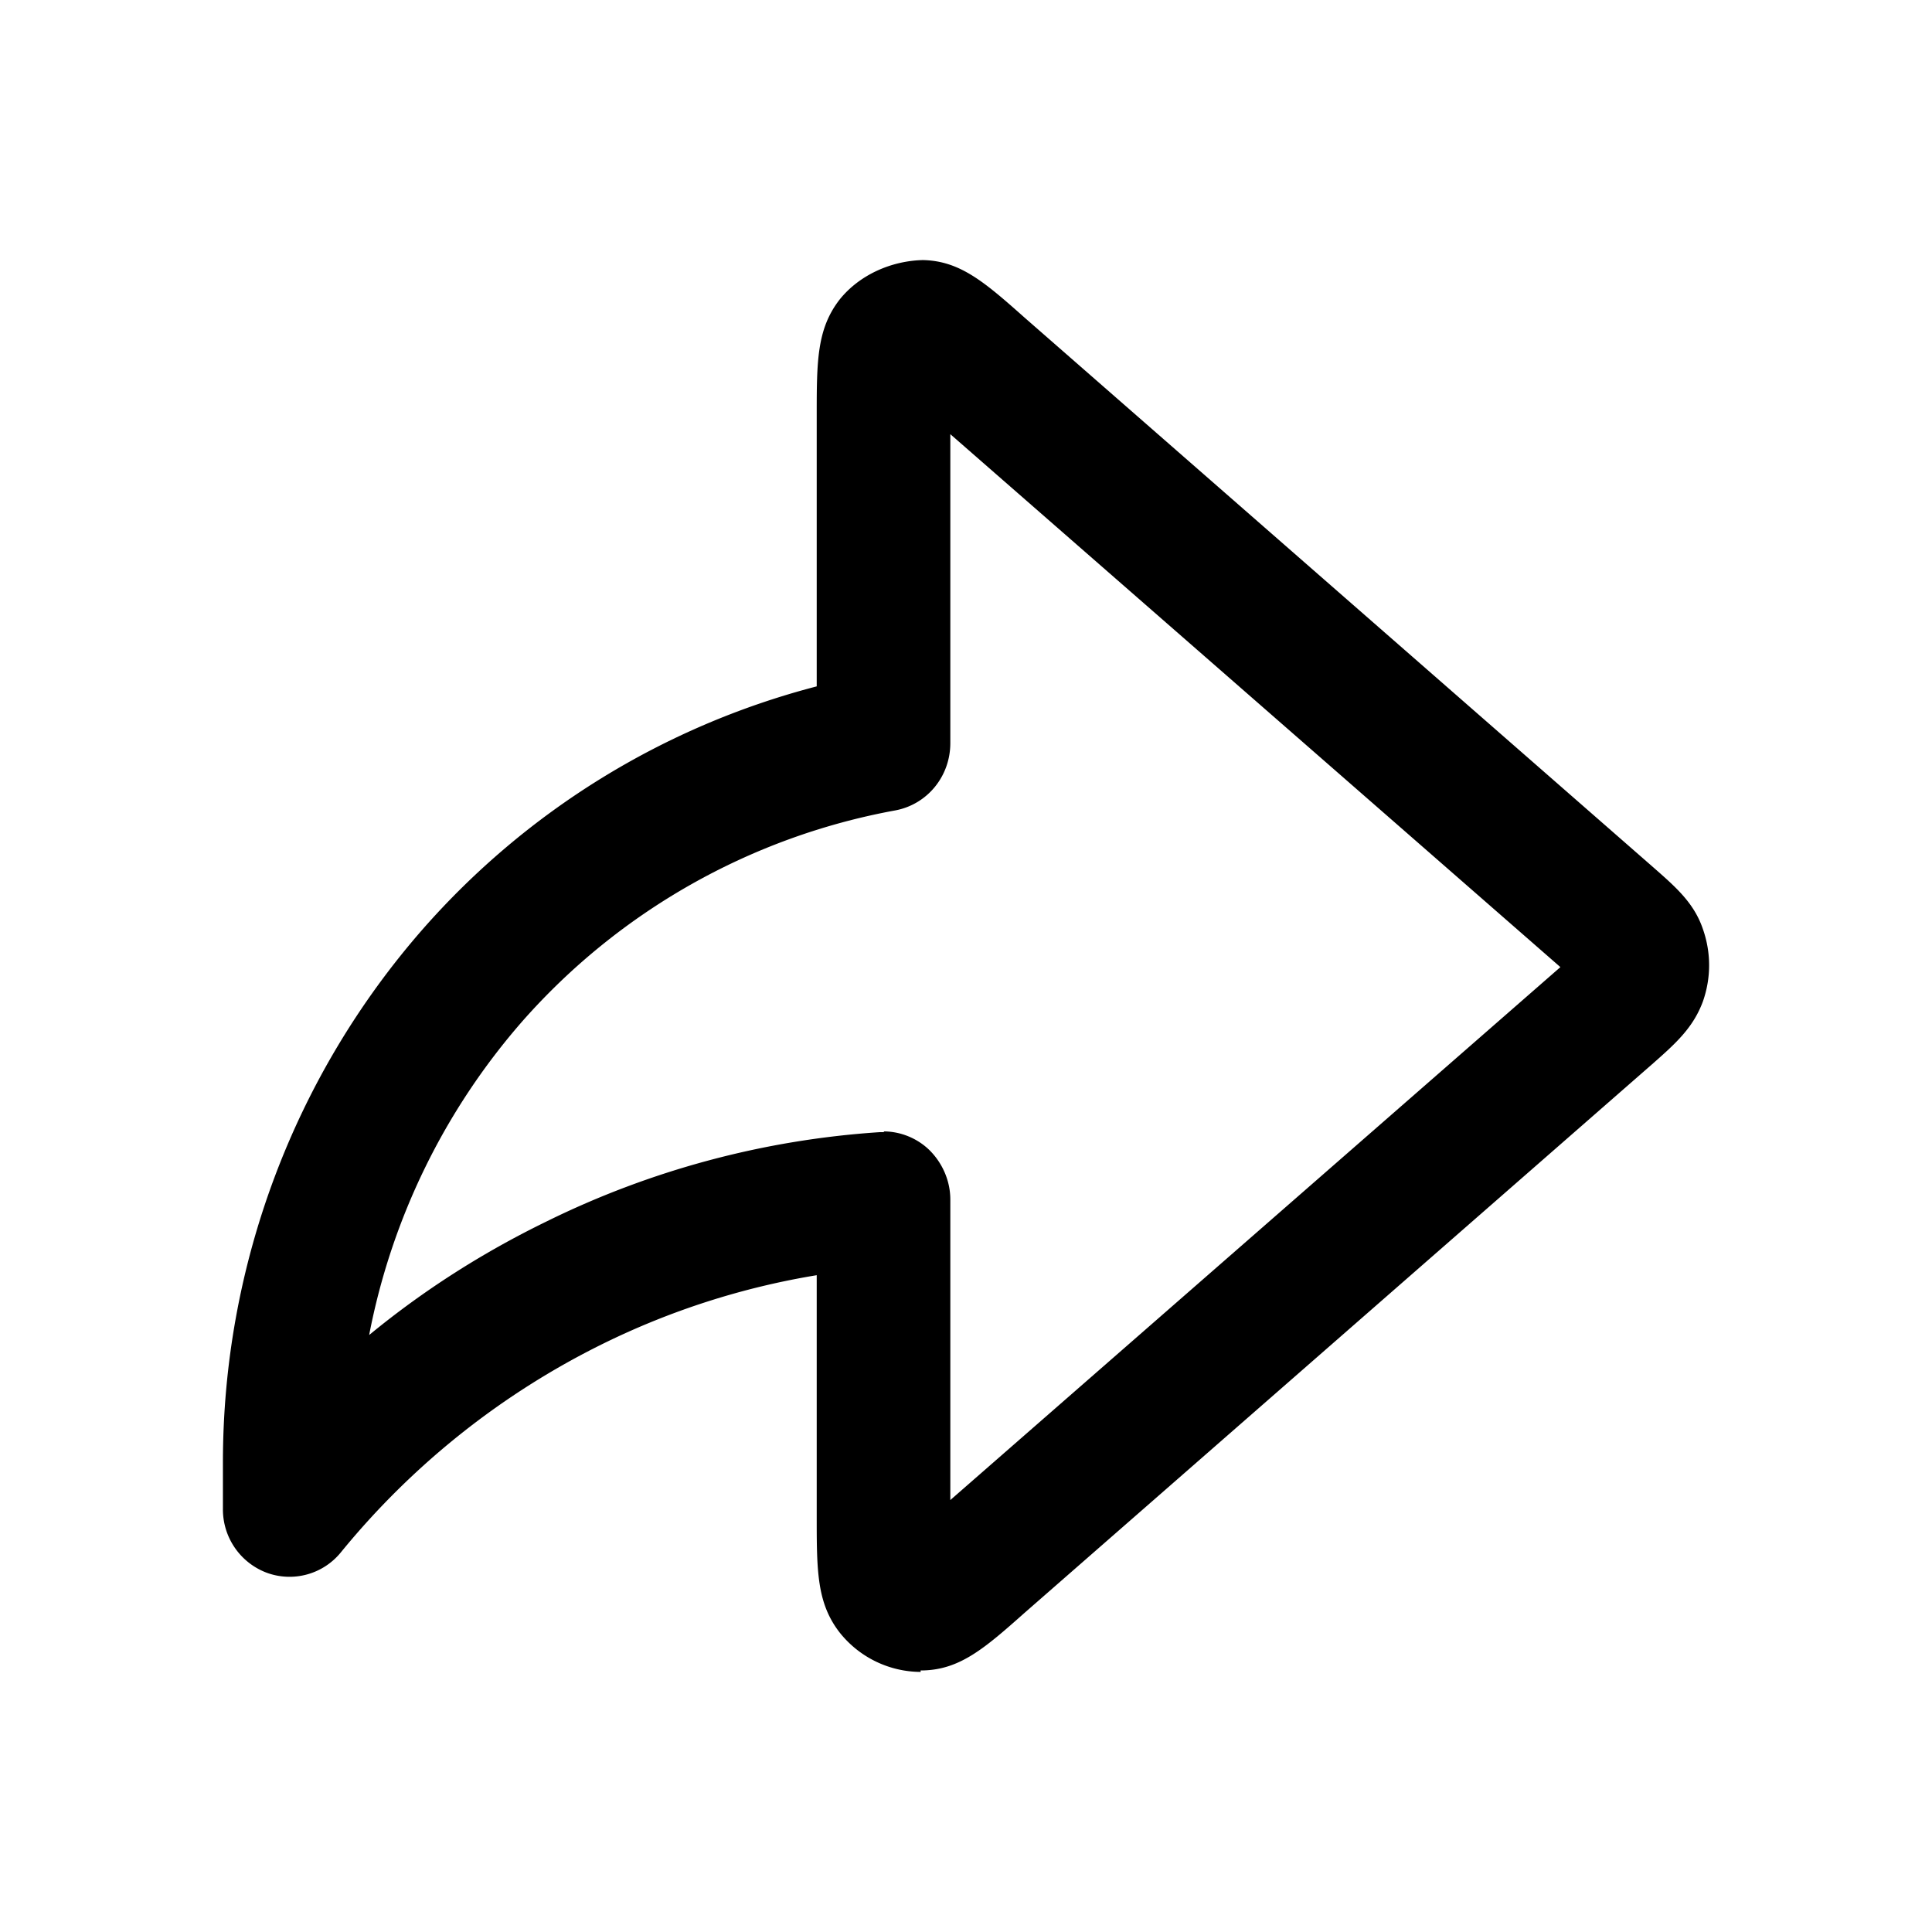 <svg xmlns="http://www.w3.org/2000/svg" width="26" height="26" fill="currentColor" class="sym sym-share-05" viewBox="0 0 26 26">
  <path d="M12.39 22.5a1.4 1.4 0 0 1-1.09-.53c-.309-.397-.309-.835-.309-1.569v-3.24a10.3 10.3 0 0 0-2.867.918 10.6 10.6 0 0 0-3.536 2.811.89.89 0 0 1-.999.275A.91.91 0 0 1 3 20.3v-.621c0-2.649.959-5.196 2.687-7.172a10.6 10.6 0 0 1 5.304-3.27V5.599c0-.734 0-1.172.31-1.57.27-.335.699-.519 1.118-.529.5.01.83.295 1.369.774l8.46 7.397c.3.264.55.478.67.835.11.316.11.652 0 .968-.13.356-.37.57-.67.835l-8.46 7.396c-.54.48-.87.764-1.369.775h-.03zm-.5-7.274c.23 0 .45.092.61.244.18.174.289.418.289.673v4.044l8.21-7.172-8.21-7.172V10c0 .448-.31.825-.74.906a8.8 8.8 0 0 0-5.024 2.843 9 9 0 0 0-2.057 4.217c.729-.6 1.528-1.11 2.387-1.528a11.9 11.9 0 0 1 4.485-1.202h.06z"/>
</svg>
